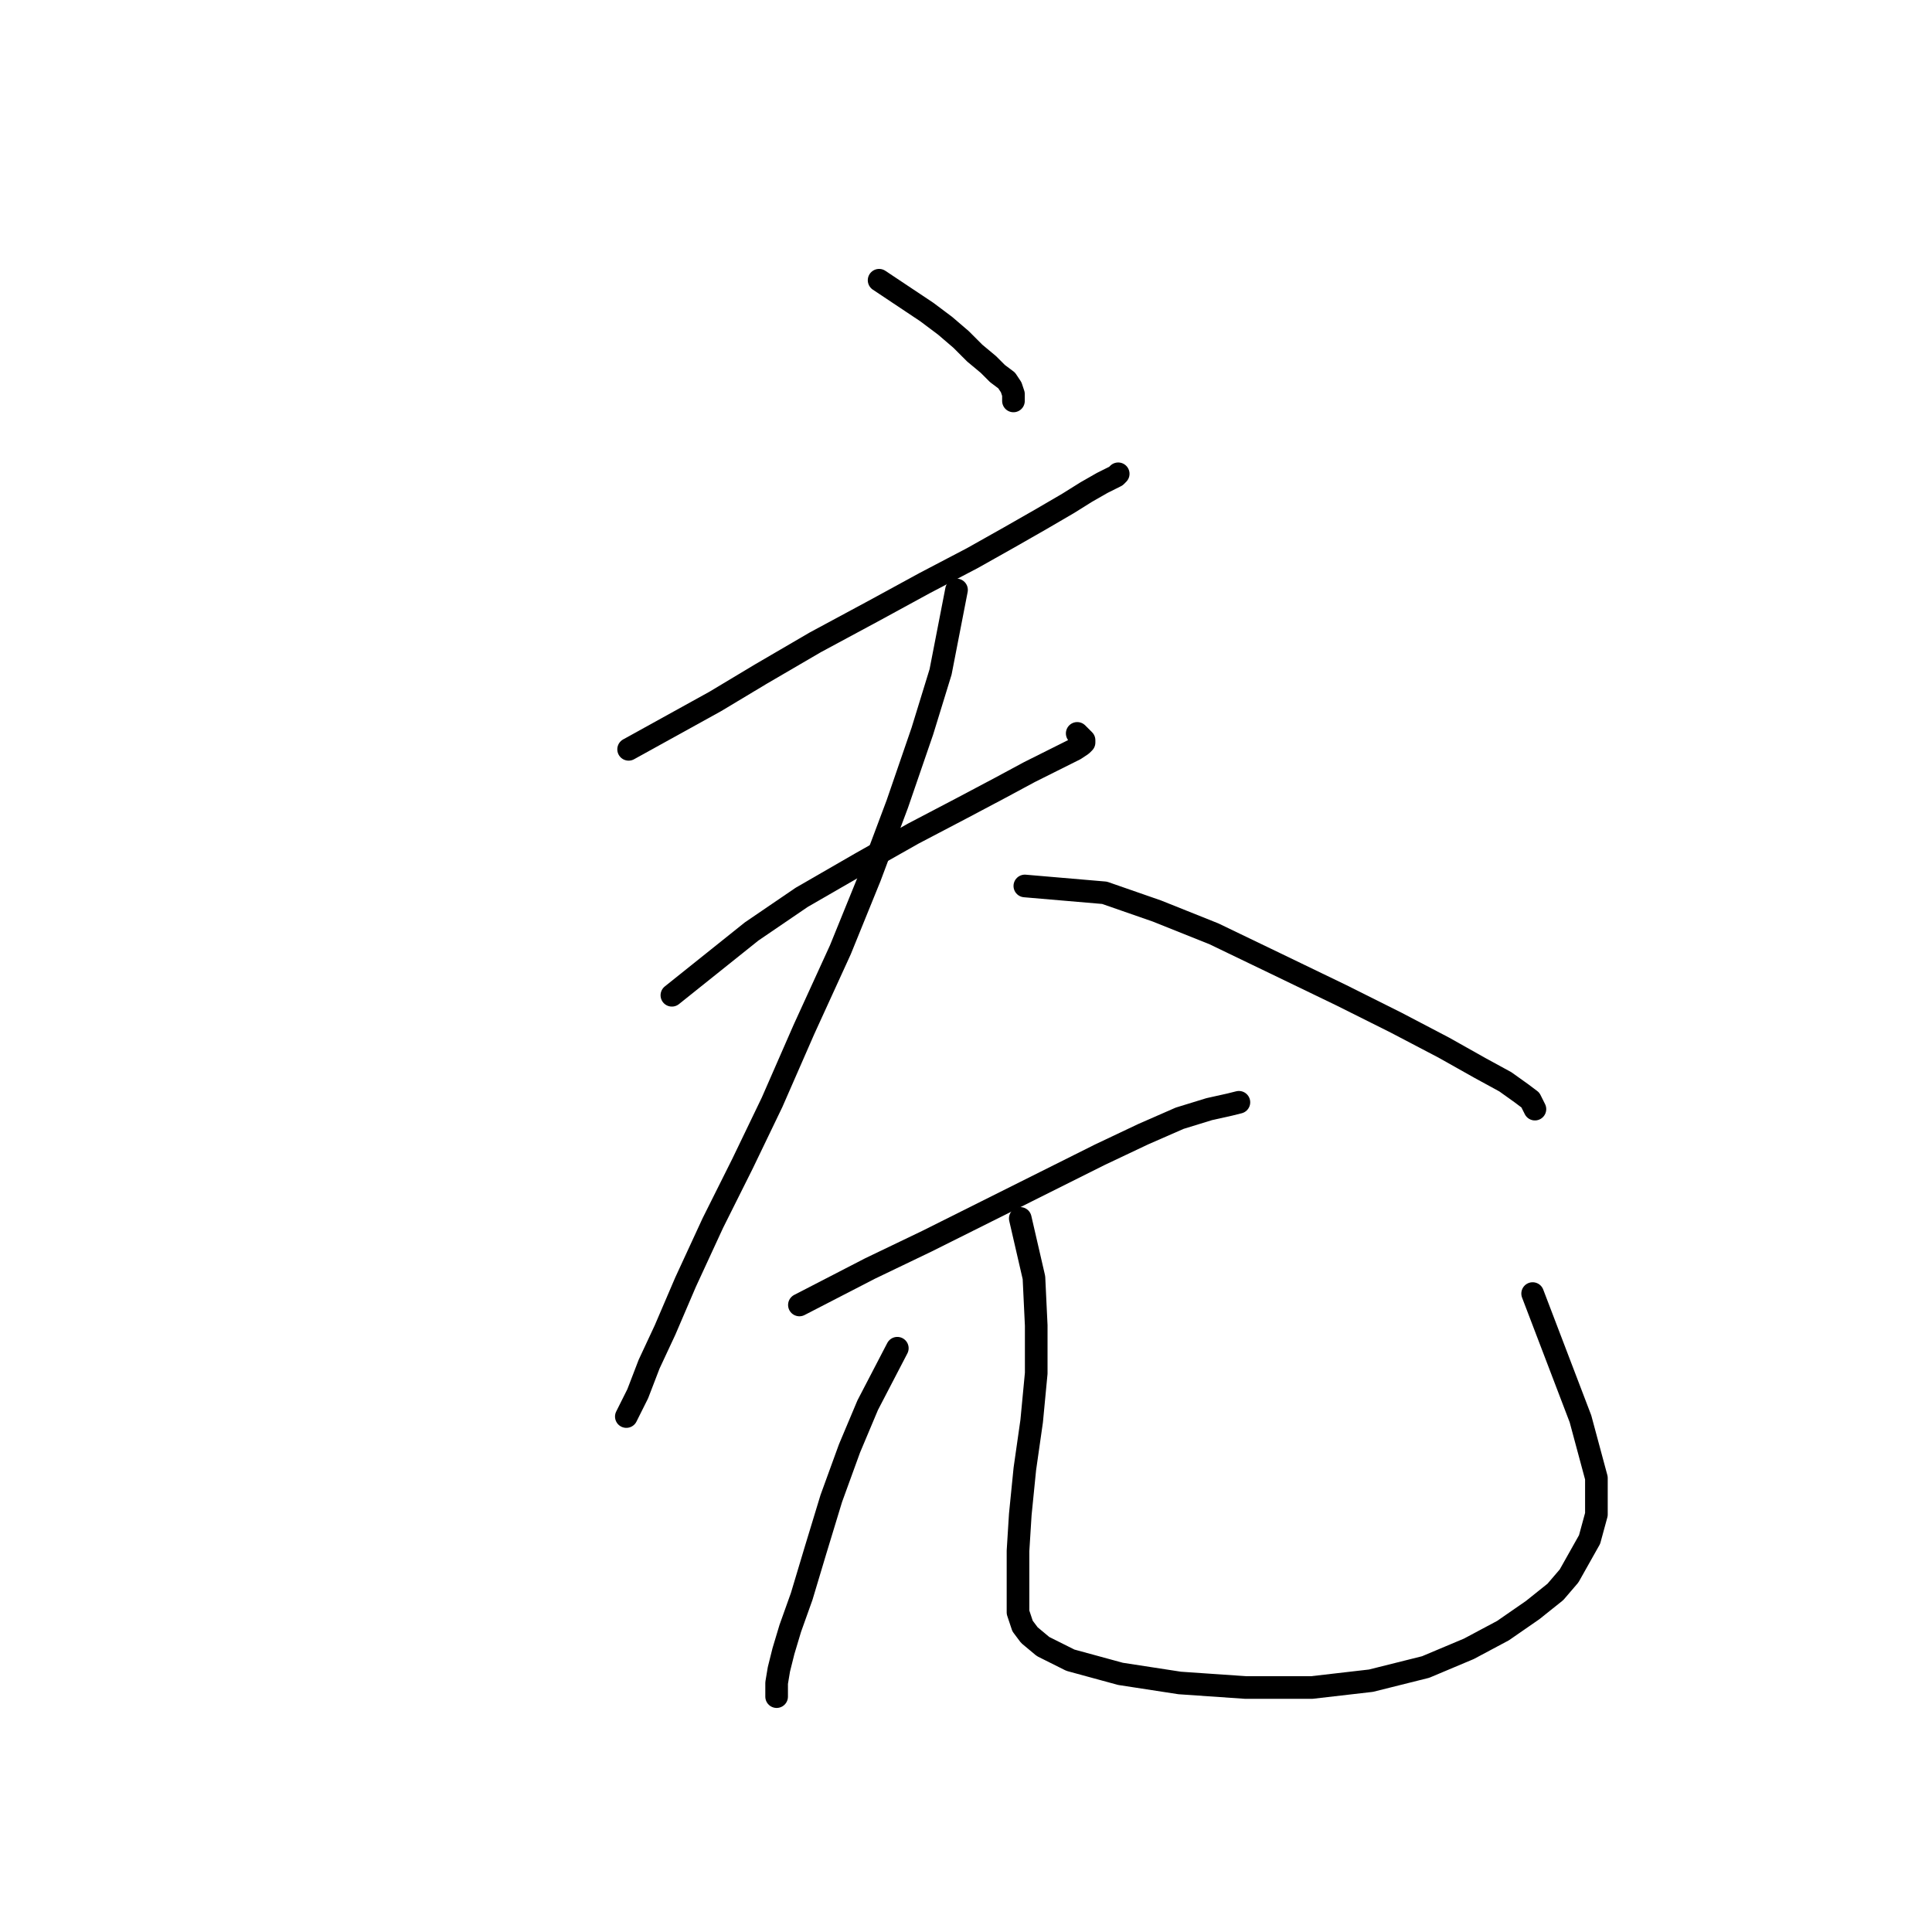 <?xml version="1.0" standalone="no"?>
    <svg width="256" height="256" xmlns="http://www.w3.org/2000/svg" version="1.1">
    <polyline stroke="black" stroke-width="3" stroke-linecap="round" fill="transparent" stroke-linejoin="round" points="116.486 37.133 122.822 41.357 125.236 43.168 127.348 44.978 129.158 46.789 130.969 48.297 132.176 49.504 133.383 50.409 133.986 51.315 134.288 52.22 134.288 53.125 134.288 53.125 " />
        <polyline stroke="black" stroke-width="3" stroke-linecap="round" fill="transparent" stroke-linejoin="round" points="83.295 99.29 94.761 92.954 100.795 89.333 108.037 85.109 115.882 80.885 122.52 77.264 128.857 73.945 133.684 71.229 137.909 68.815 141.529 66.703 143.943 65.194 146.055 63.987 147.262 63.384 147.866 63.082 148.168 62.781 148.168 62.781 " />
        <polyline stroke="black" stroke-width="3" stroke-linecap="round" fill="transparent" stroke-linejoin="round" points="89.028 131.878 99.588 123.429 106.227 118.903 114.072 114.377 121.012 110.455 127.348 107.136 132.477 104.42 136.4 102.308 139.417 100.799 141.228 99.894 142.435 99.29 143.34 98.687 143.642 98.385 143.642 98.084 143.34 97.782 143.038 97.48 142.736 97.178 142.736 97.178 " />
        <polyline stroke="black" stroke-width="3" stroke-linecap="round" fill="transparent" stroke-linejoin="round" points="126.744 78.169 124.632 89.031 122.218 96.877 118.899 106.532 115.279 116.188 111.356 125.843 106.528 136.404 102.304 146.059 98.381 154.206 94.459 162.051 90.838 169.896 88.122 176.233 86.01 180.759 84.502 184.681 82.993 187.699 82.993 187.699 " />
        <polyline stroke="black" stroke-width="3" stroke-linecap="round" fill="transparent" stroke-linejoin="round" points="135.797 117.395 146.357 118.3 153.297 120.714 160.841 123.731 168.987 127.653 177.738 131.878 184.979 135.499 191.316 138.818 196.143 141.533 199.463 143.344 201.575 144.852 202.782 145.758 203.385 146.965 203.385 146.965 " />
        <polyline stroke="black" stroke-width="3" stroke-linecap="round" fill="transparent" stroke-linejoin="round" points="105.925 172.914 115.279 168.086 122.822 164.465 130.667 160.543 138.512 156.62 145.754 152.999 151.487 150.284 156.315 148.171 160.237 146.965 162.953 146.361 164.16 146.059 164.16 146.059 " />
        <polyline stroke="black" stroke-width="3" stroke-linecap="round" fill="transparent" stroke-linejoin="round" points="118.899 178.647 114.977 186.19 112.563 191.923 110.149 198.561 108.037 205.501 106.227 211.536 104.718 215.76 103.813 218.777 103.209 221.191 102.907 223.002 102.907 224.209 102.907 224.812 102.907 224.812 " />
        <polyline stroke="black" stroke-width="3" stroke-linecap="round" fill="transparent" stroke-linejoin="round" points="135.193 161.448 137.003 169.293 137.305 175.629 137.305 181.966 136.702 188.302 135.797 194.639 135.193 200.673 134.891 205.501 134.891 209.122 134.891 211.837 134.891 213.648 135.495 215.458 136.4 216.665 138.21 218.174 141.831 219.984 148.469 221.795 156.315 223.002 165.065 223.605 173.815 223.605 181.66 222.7 188.902 220.889 194.635 218.476 199.161 216.062 203.083 213.346 206.101 210.932 207.911 208.82 210.627 203.992 211.532 200.673 211.532 195.845 209.42 188 203.083 171.405 203.083 171.405 " />
        </svg>